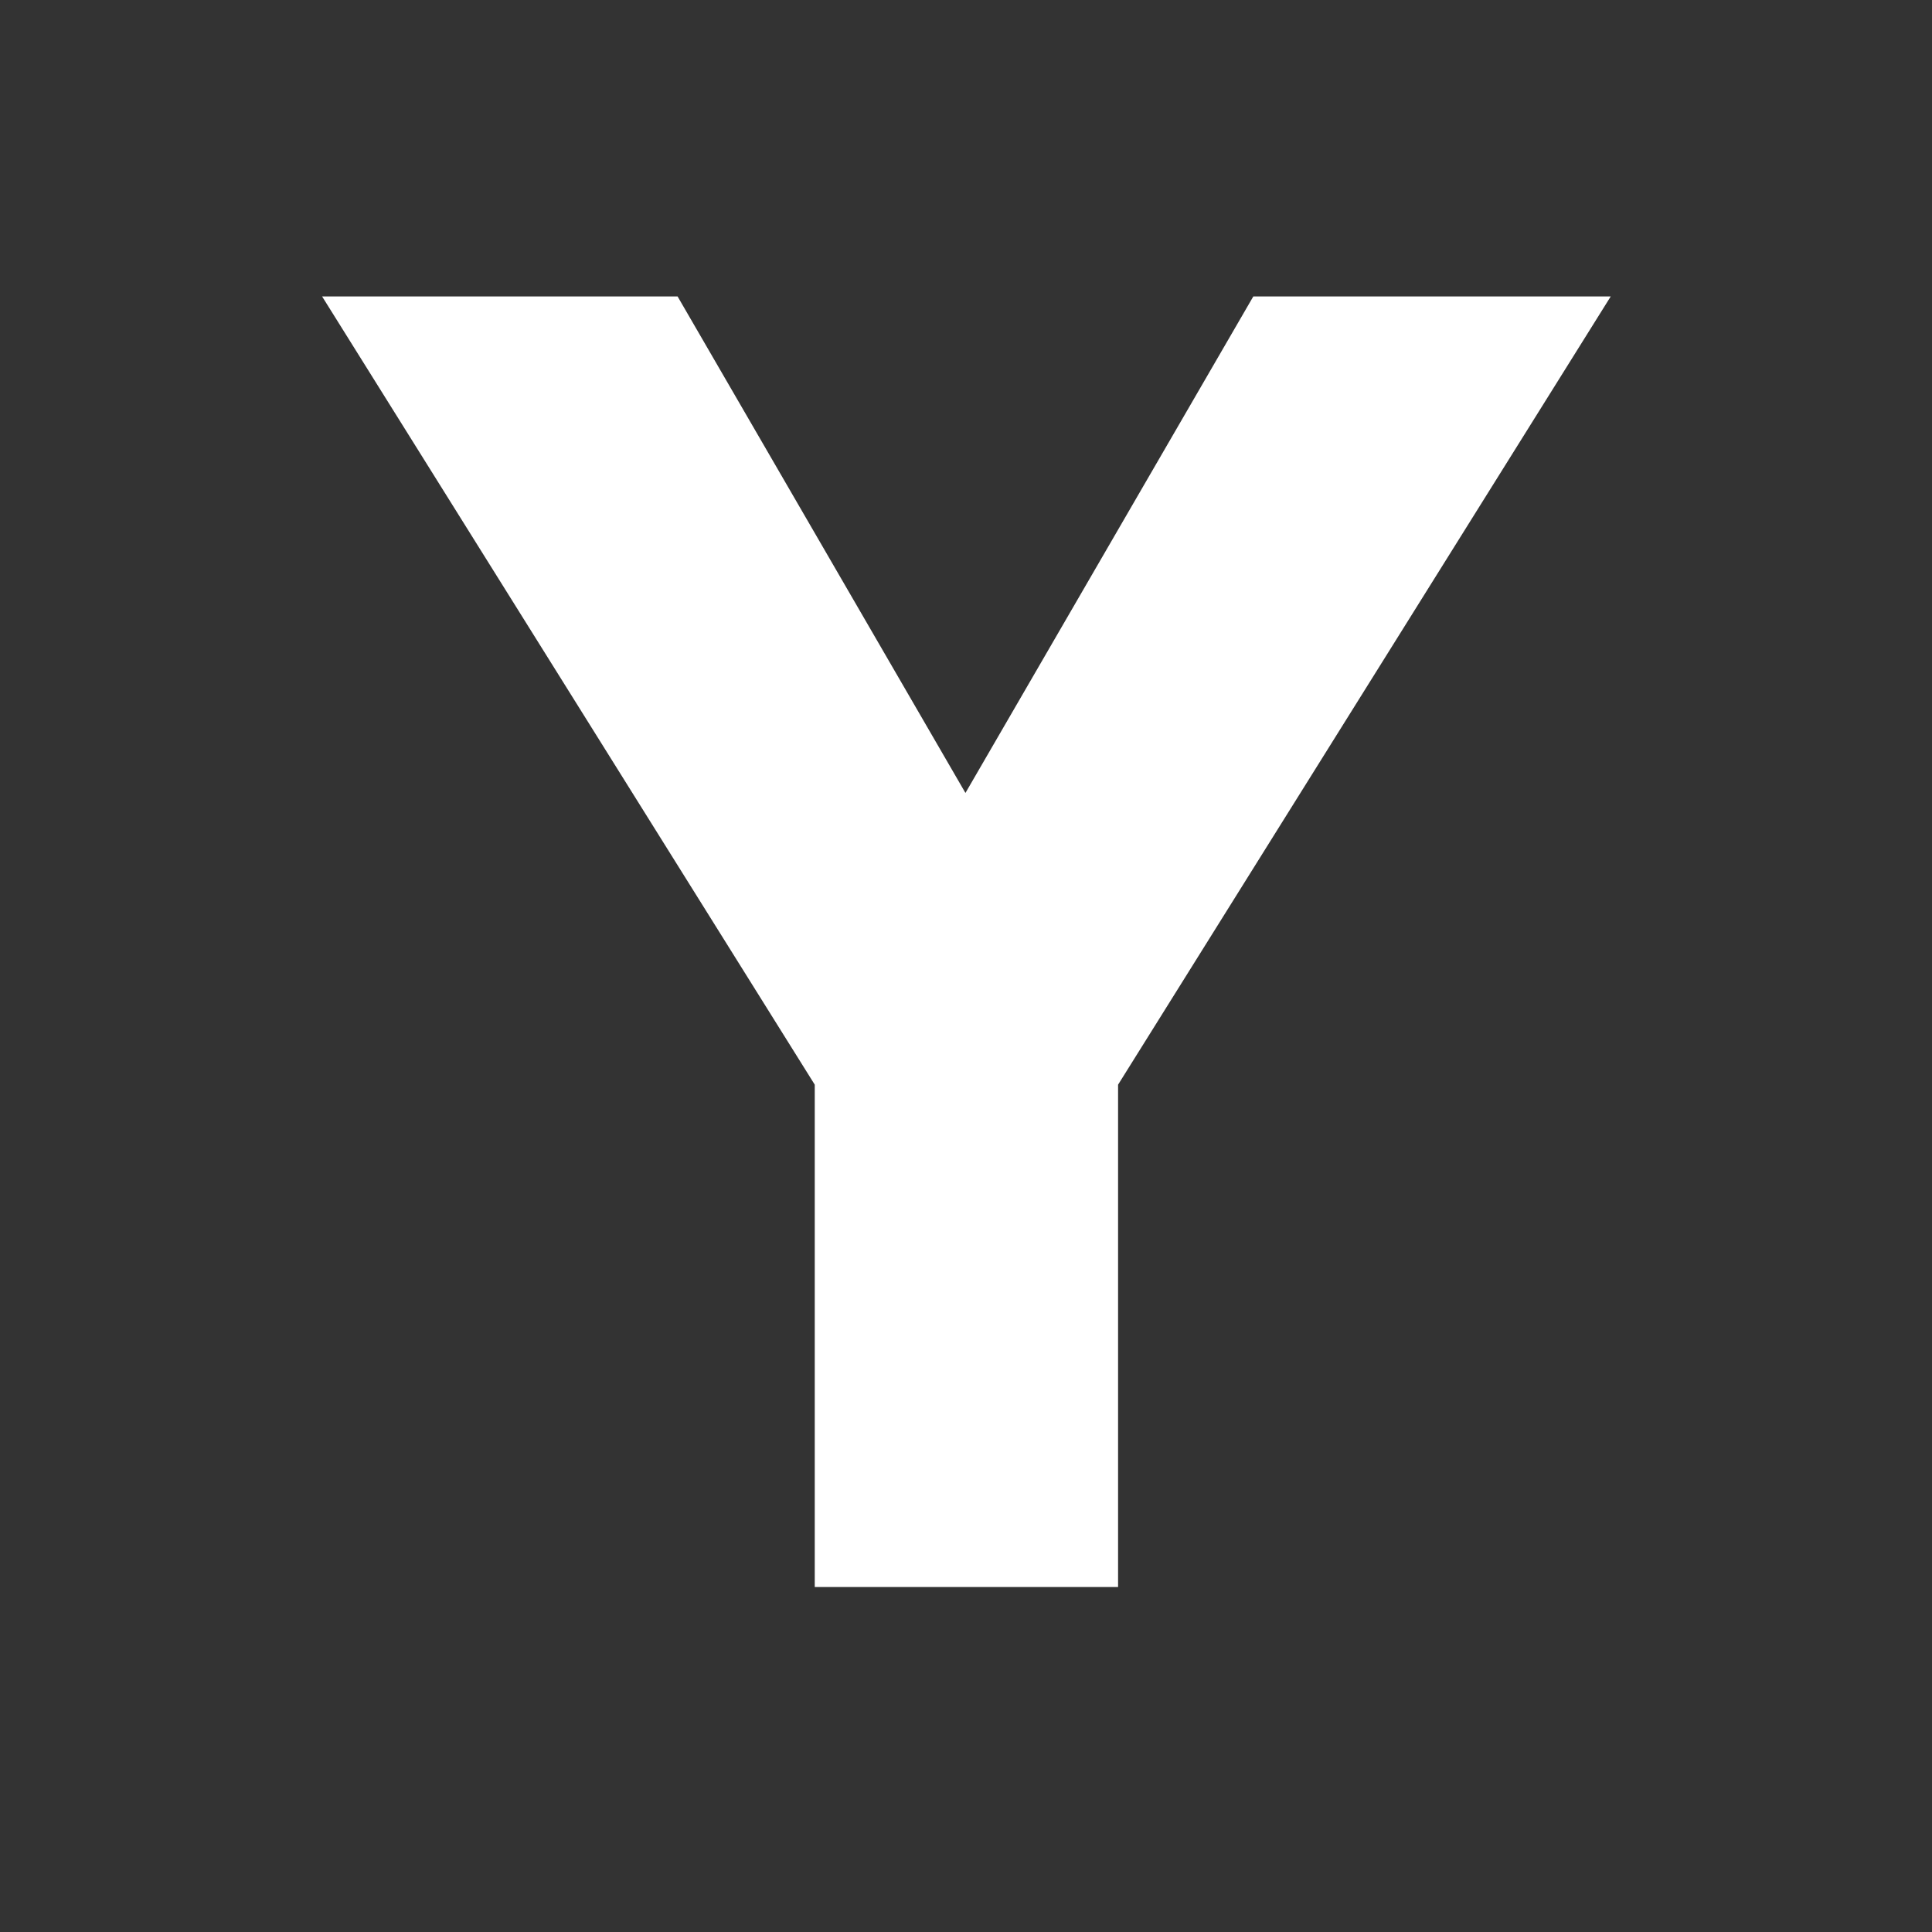 <svg width="14" height="14" viewBox="0 0 14 14" fill="none" xmlns="http://www.w3.org/2000/svg">
<rect x="0" y="0" width="14" height="14" fill="#333333" stroke="none"/>
<path d="M5.904 11.5V7.86L2.334 2.148H4.91L6.996 5.746L9.082 2.148H11.672L8.102 7.86V11.5H5.904Z" fill="white"/>
</svg>
